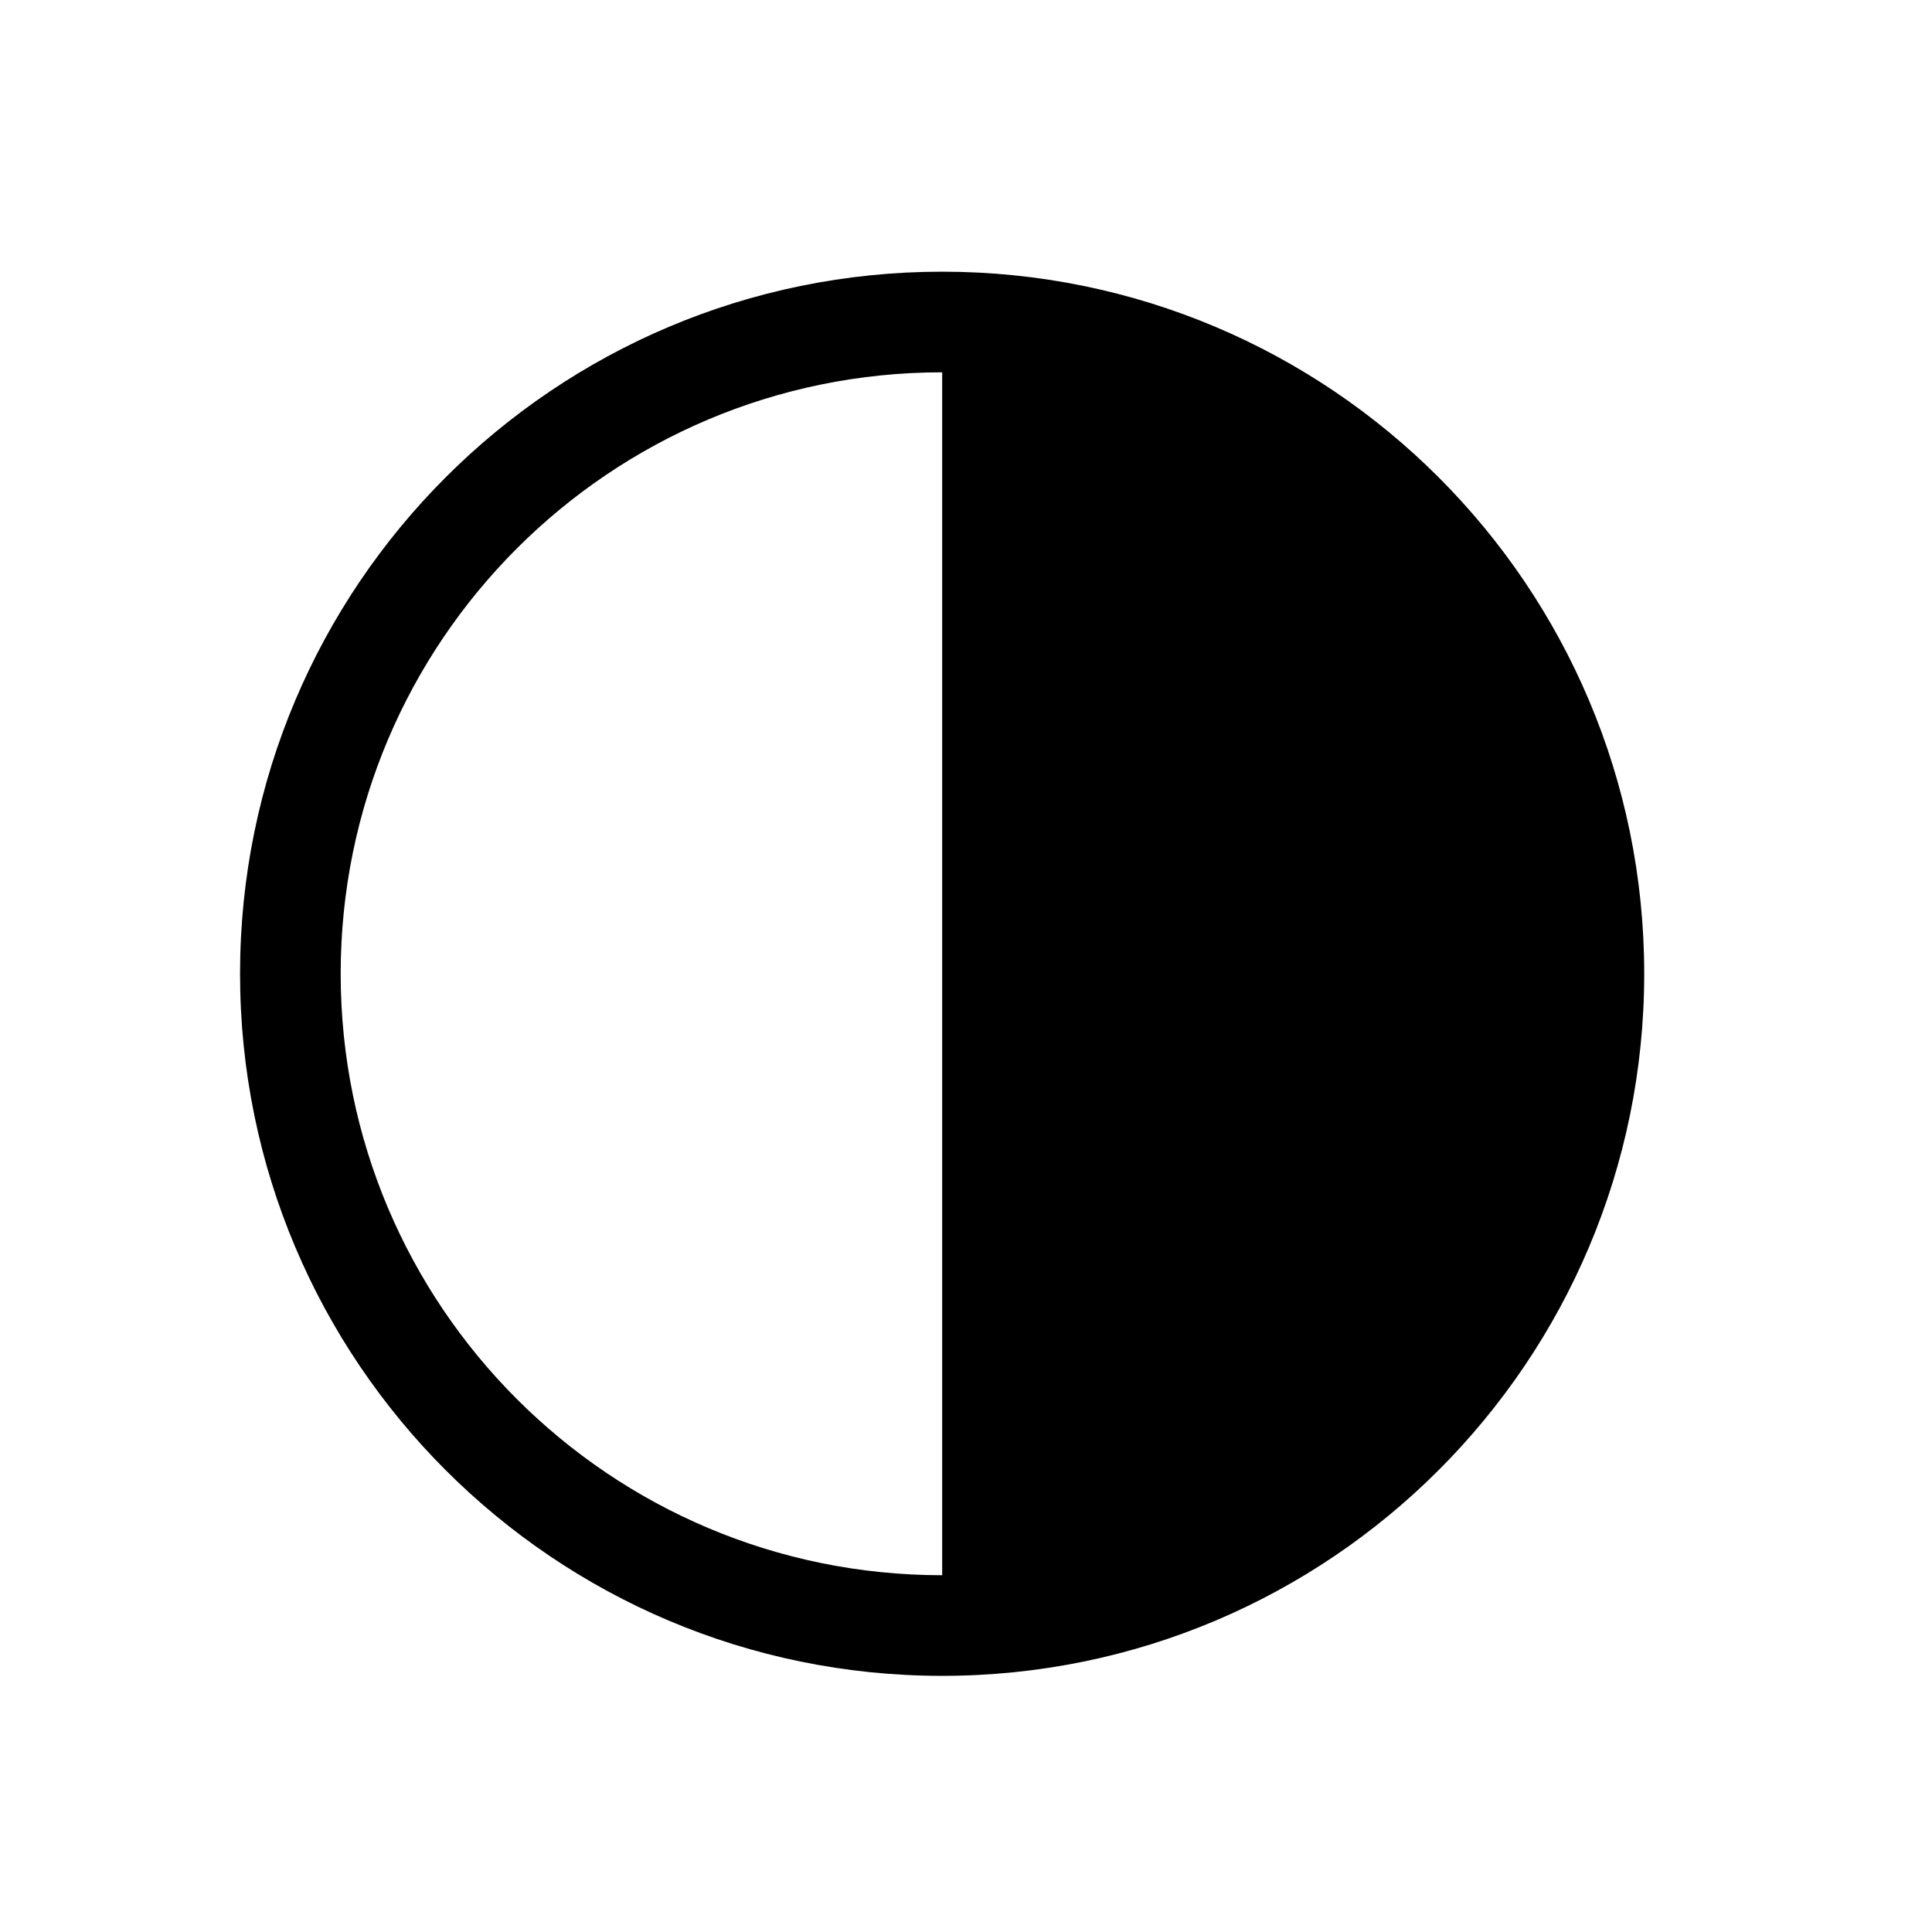 <svg width="24" height="24" viewBox="0 0 24 24" fill="none" xmlns="http://www.w3.org/2000/svg">
<path d="M11.704 3.375C6.887 3.375 2.982 7.279 2.982 12.096C2.982 16.913 6.887 20.818 11.704 20.818C16.52 20.818 20.425 16.913 20.425 12.096C20.425 7.279 16.521 3.375 11.704 3.375ZM11.704 4.625V19.568C7.577 19.568 4.232 16.223 4.232 12.096C4.232 7.97 7.577 4.625 11.704 4.625Z" fill="black"/>
</svg>
